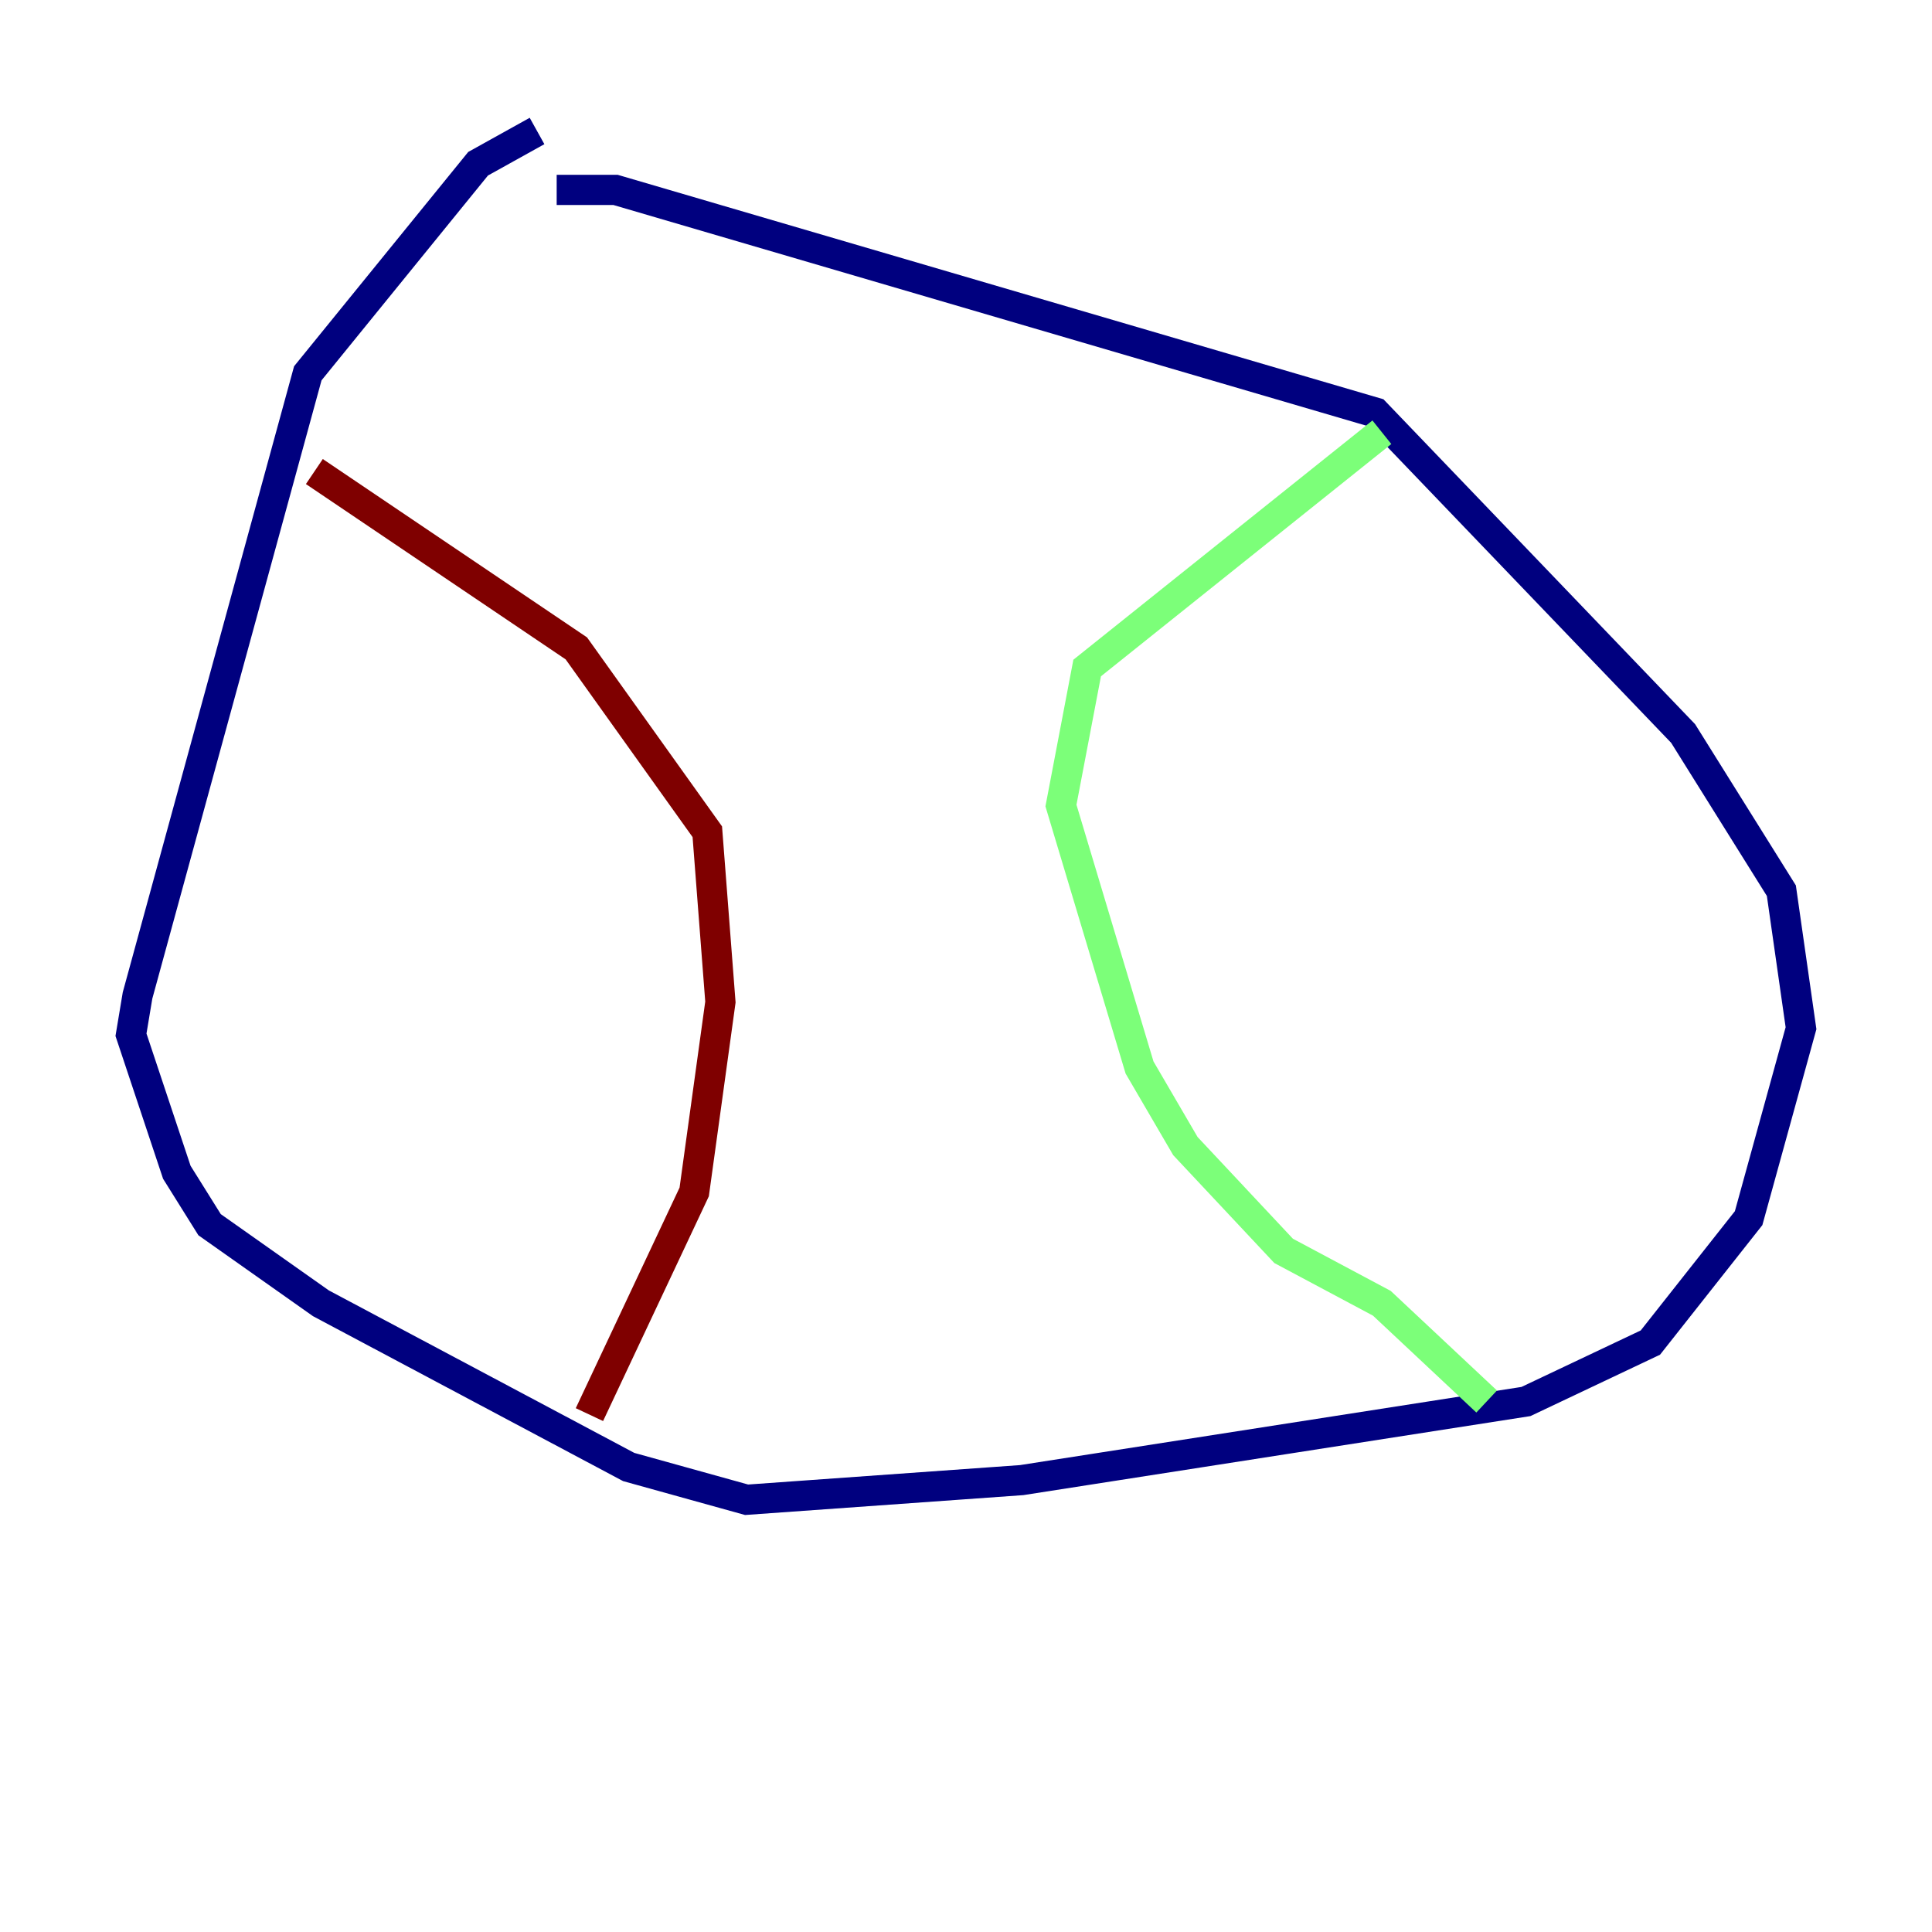 <?xml version="1.0" encoding="utf-8" ?>
<svg baseProfile="tiny" height="128" version="1.2" viewBox="0,0,128,128" width="128" xmlns="http://www.w3.org/2000/svg" xmlns:ev="http://www.w3.org/2001/xml-events" xmlns:xlink="http://www.w3.org/1999/xlink"><defs /><polyline fill="none" points="36.881,12.583 40.786,12.583 91.119,27.336 111.512,48.597 118.02,59.01 119.322,68.122 115.851,80.705 109.342,88.949 101.098,92.854 67.688,98.061 49.464,99.363 41.654,97.193 21.261,86.346 13.885,81.139 11.715,77.668 8.678,68.556 9.112,65.953 20.393,24.732 31.675,10.848 35.58,8.678" stroke="#00007f" stroke-width="2" /><polyline fill="none" points="91.552,28.637 72.027,44.258 70.291,53.37 75.498,70.725 78.536,75.932 85.044,82.875 91.552,86.346 98.495,92.854" stroke="#7cff79" stroke-width="2" /><polyline fill="none" points="20.827,31.241 38.183,42.956 46.861,55.105 47.729,66.386 45.993,78.969 39.051,93.722" stroke="#7f0000" stroke-width="2" /></svg>